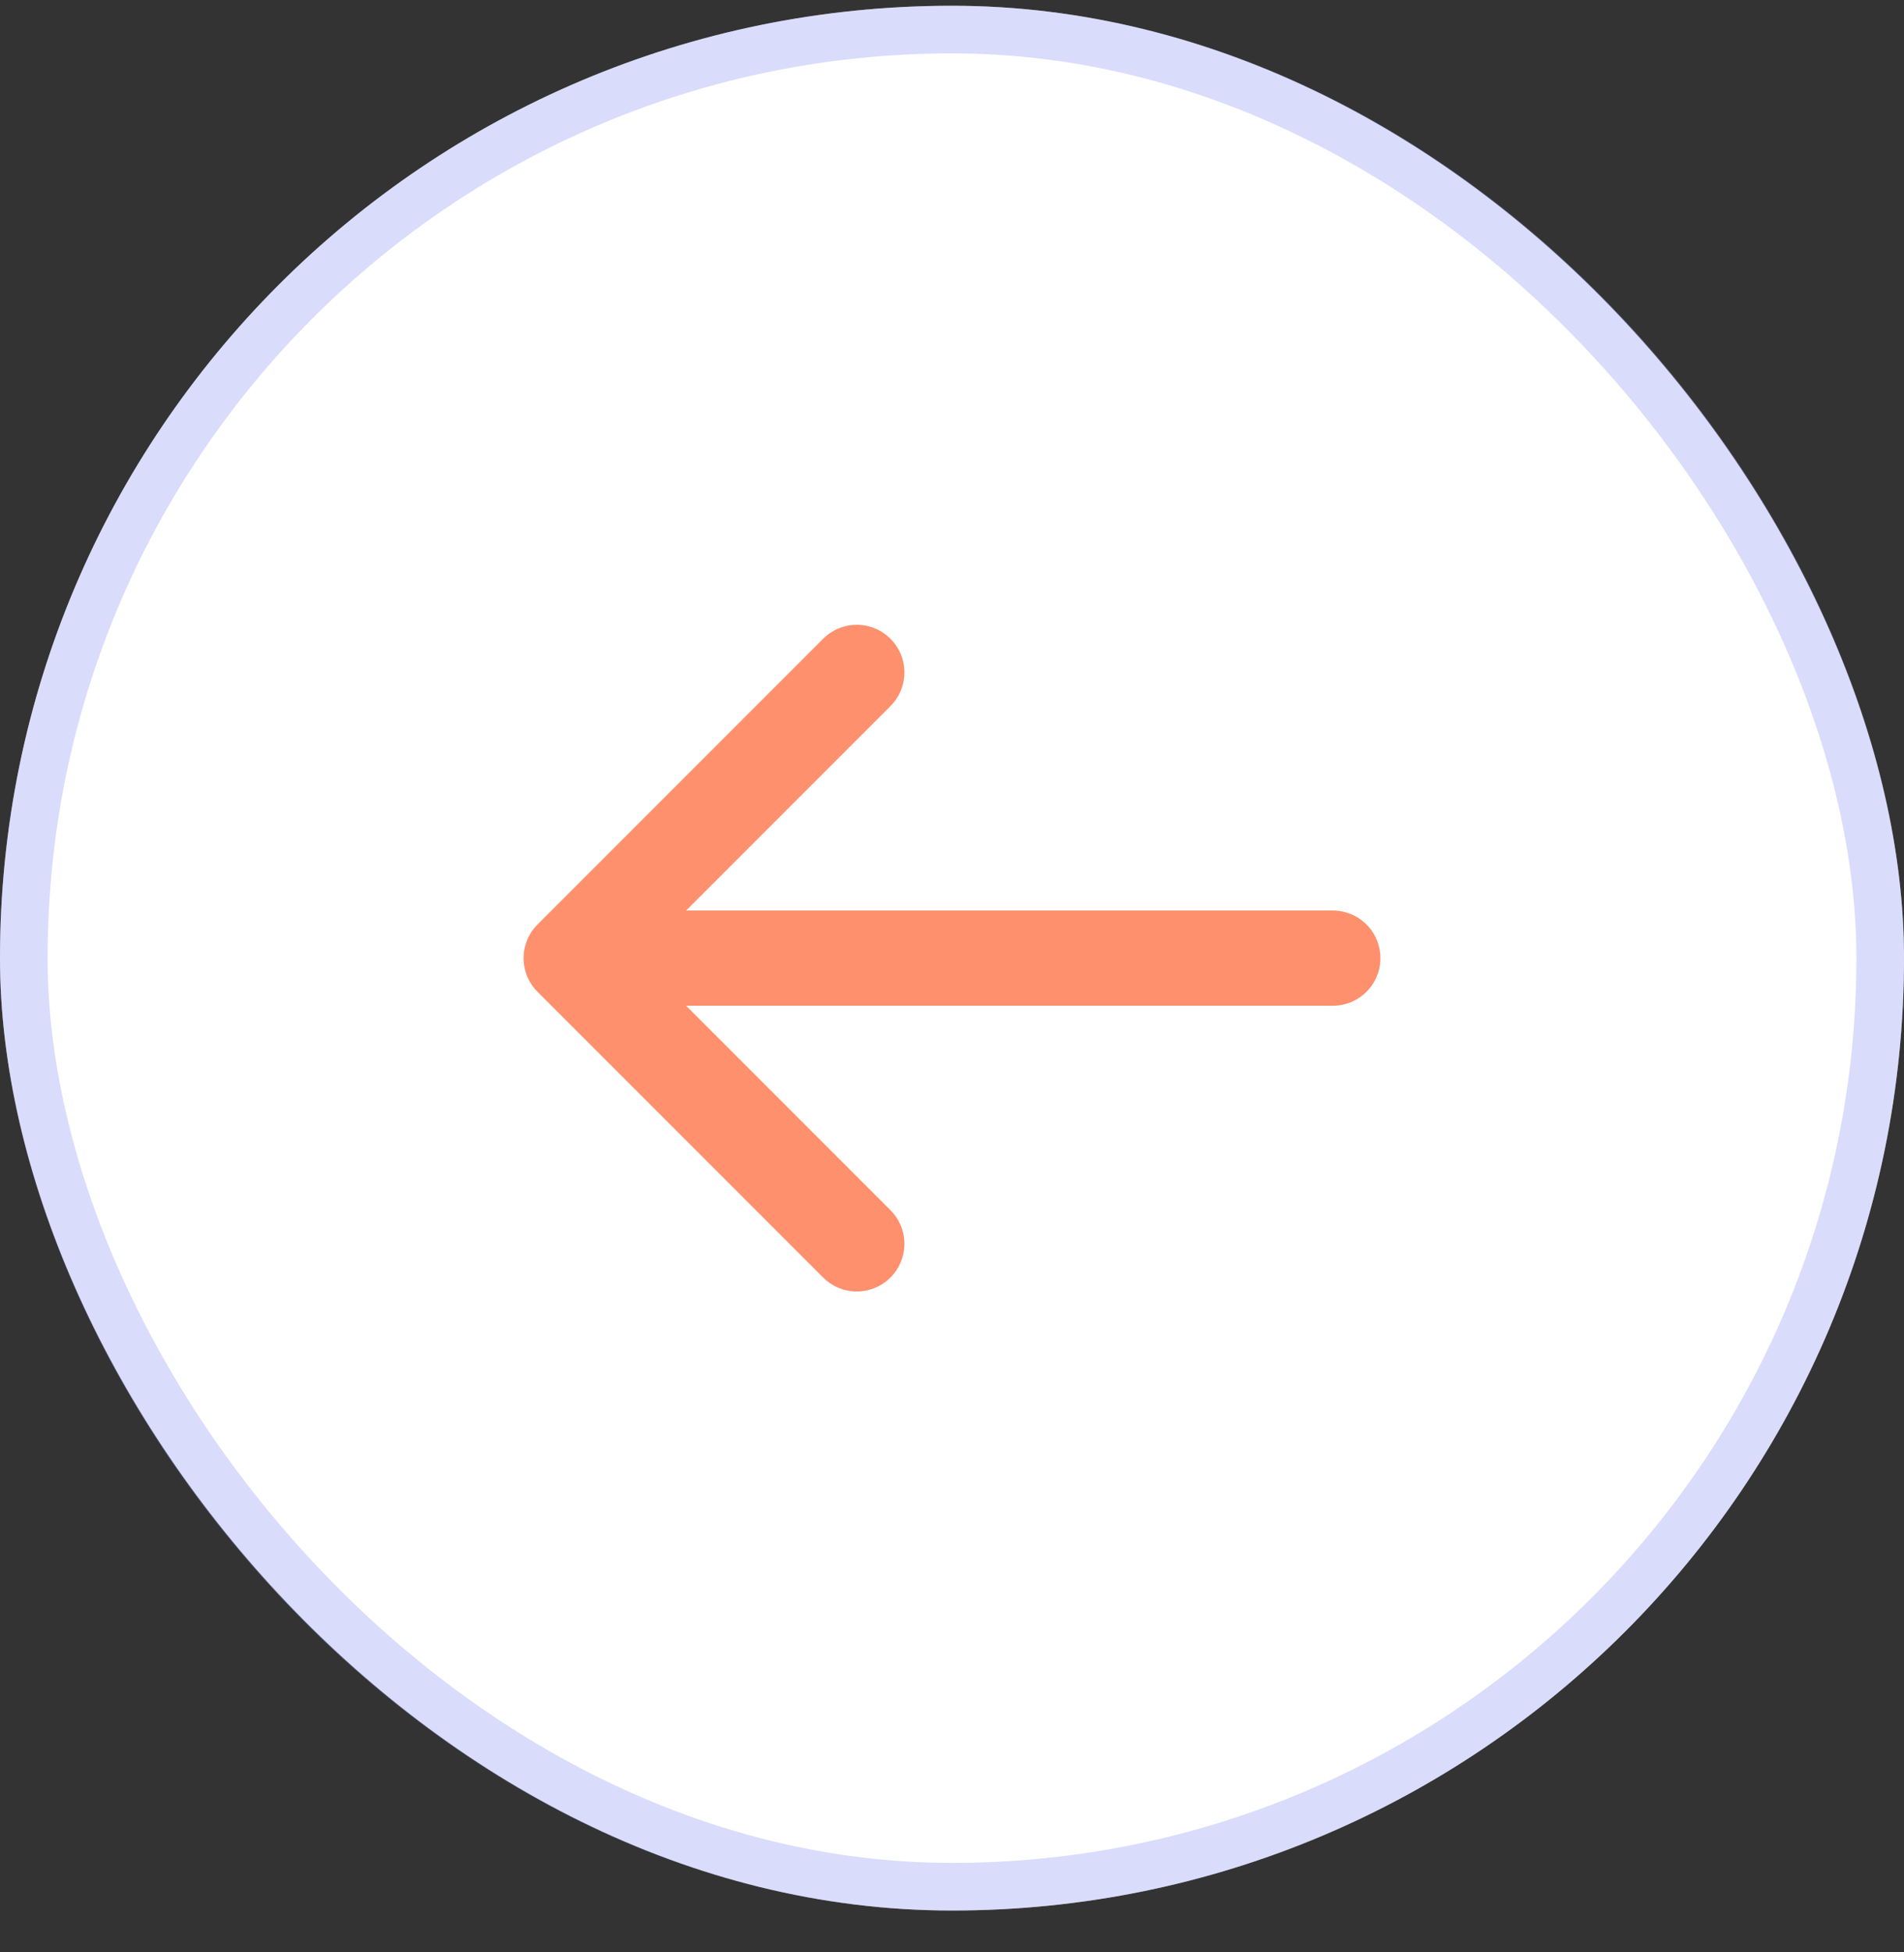 <svg width="40" height="41" viewBox="0 0 40 41" fill="none" xmlns="http://www.w3.org/2000/svg">
<rect x="0" y="0" width="40" height="41" fill="#333333" stroke="none"/>
<rect y="0.121" width="40" height="40" rx="20" fill="white"/>
<rect x="0.5" y="0.621" width="39" height="39" rx="19.5" stroke="#A3A8F9" stroke-opacity="0.4"/>
<path d="M28 20.121H12M12 20.121L18 26.121M12 20.121L18 14.121" stroke="#FE906D" stroke-width="2" stroke-linecap="round" stroke-linejoin="round"/>
</svg>
